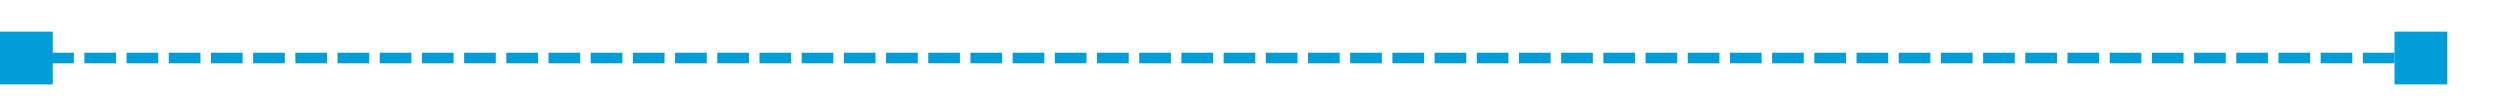 ﻿<?xml version="1.0" encoding="utf-8"?>
<svg version="1.1" xmlns:xlink="http://www.w3.org/1999/xlink" width="237px" height="10px" preserveAspectRatio="xMinYMid meet" viewBox="7738 2083  237 8" xmlns="http://www.w3.org/2000/svg">
  <path d="M 7969 2087.5  L 7739 2087.5  " stroke-width="1" stroke-dasharray="3,1" stroke="#009dd9" fill="none" />
  <path d="M 7965 2085  L 7965 2090  L 7970 2090  L 7970 2085  L 7965 2085  Z M 7743 2090  L 7743 2085  L 7738 2085  L 7738 2090  L 7743 2090  Z " fill-rule="nonzero" fill="#009dd9" stroke="none" />
</svg>